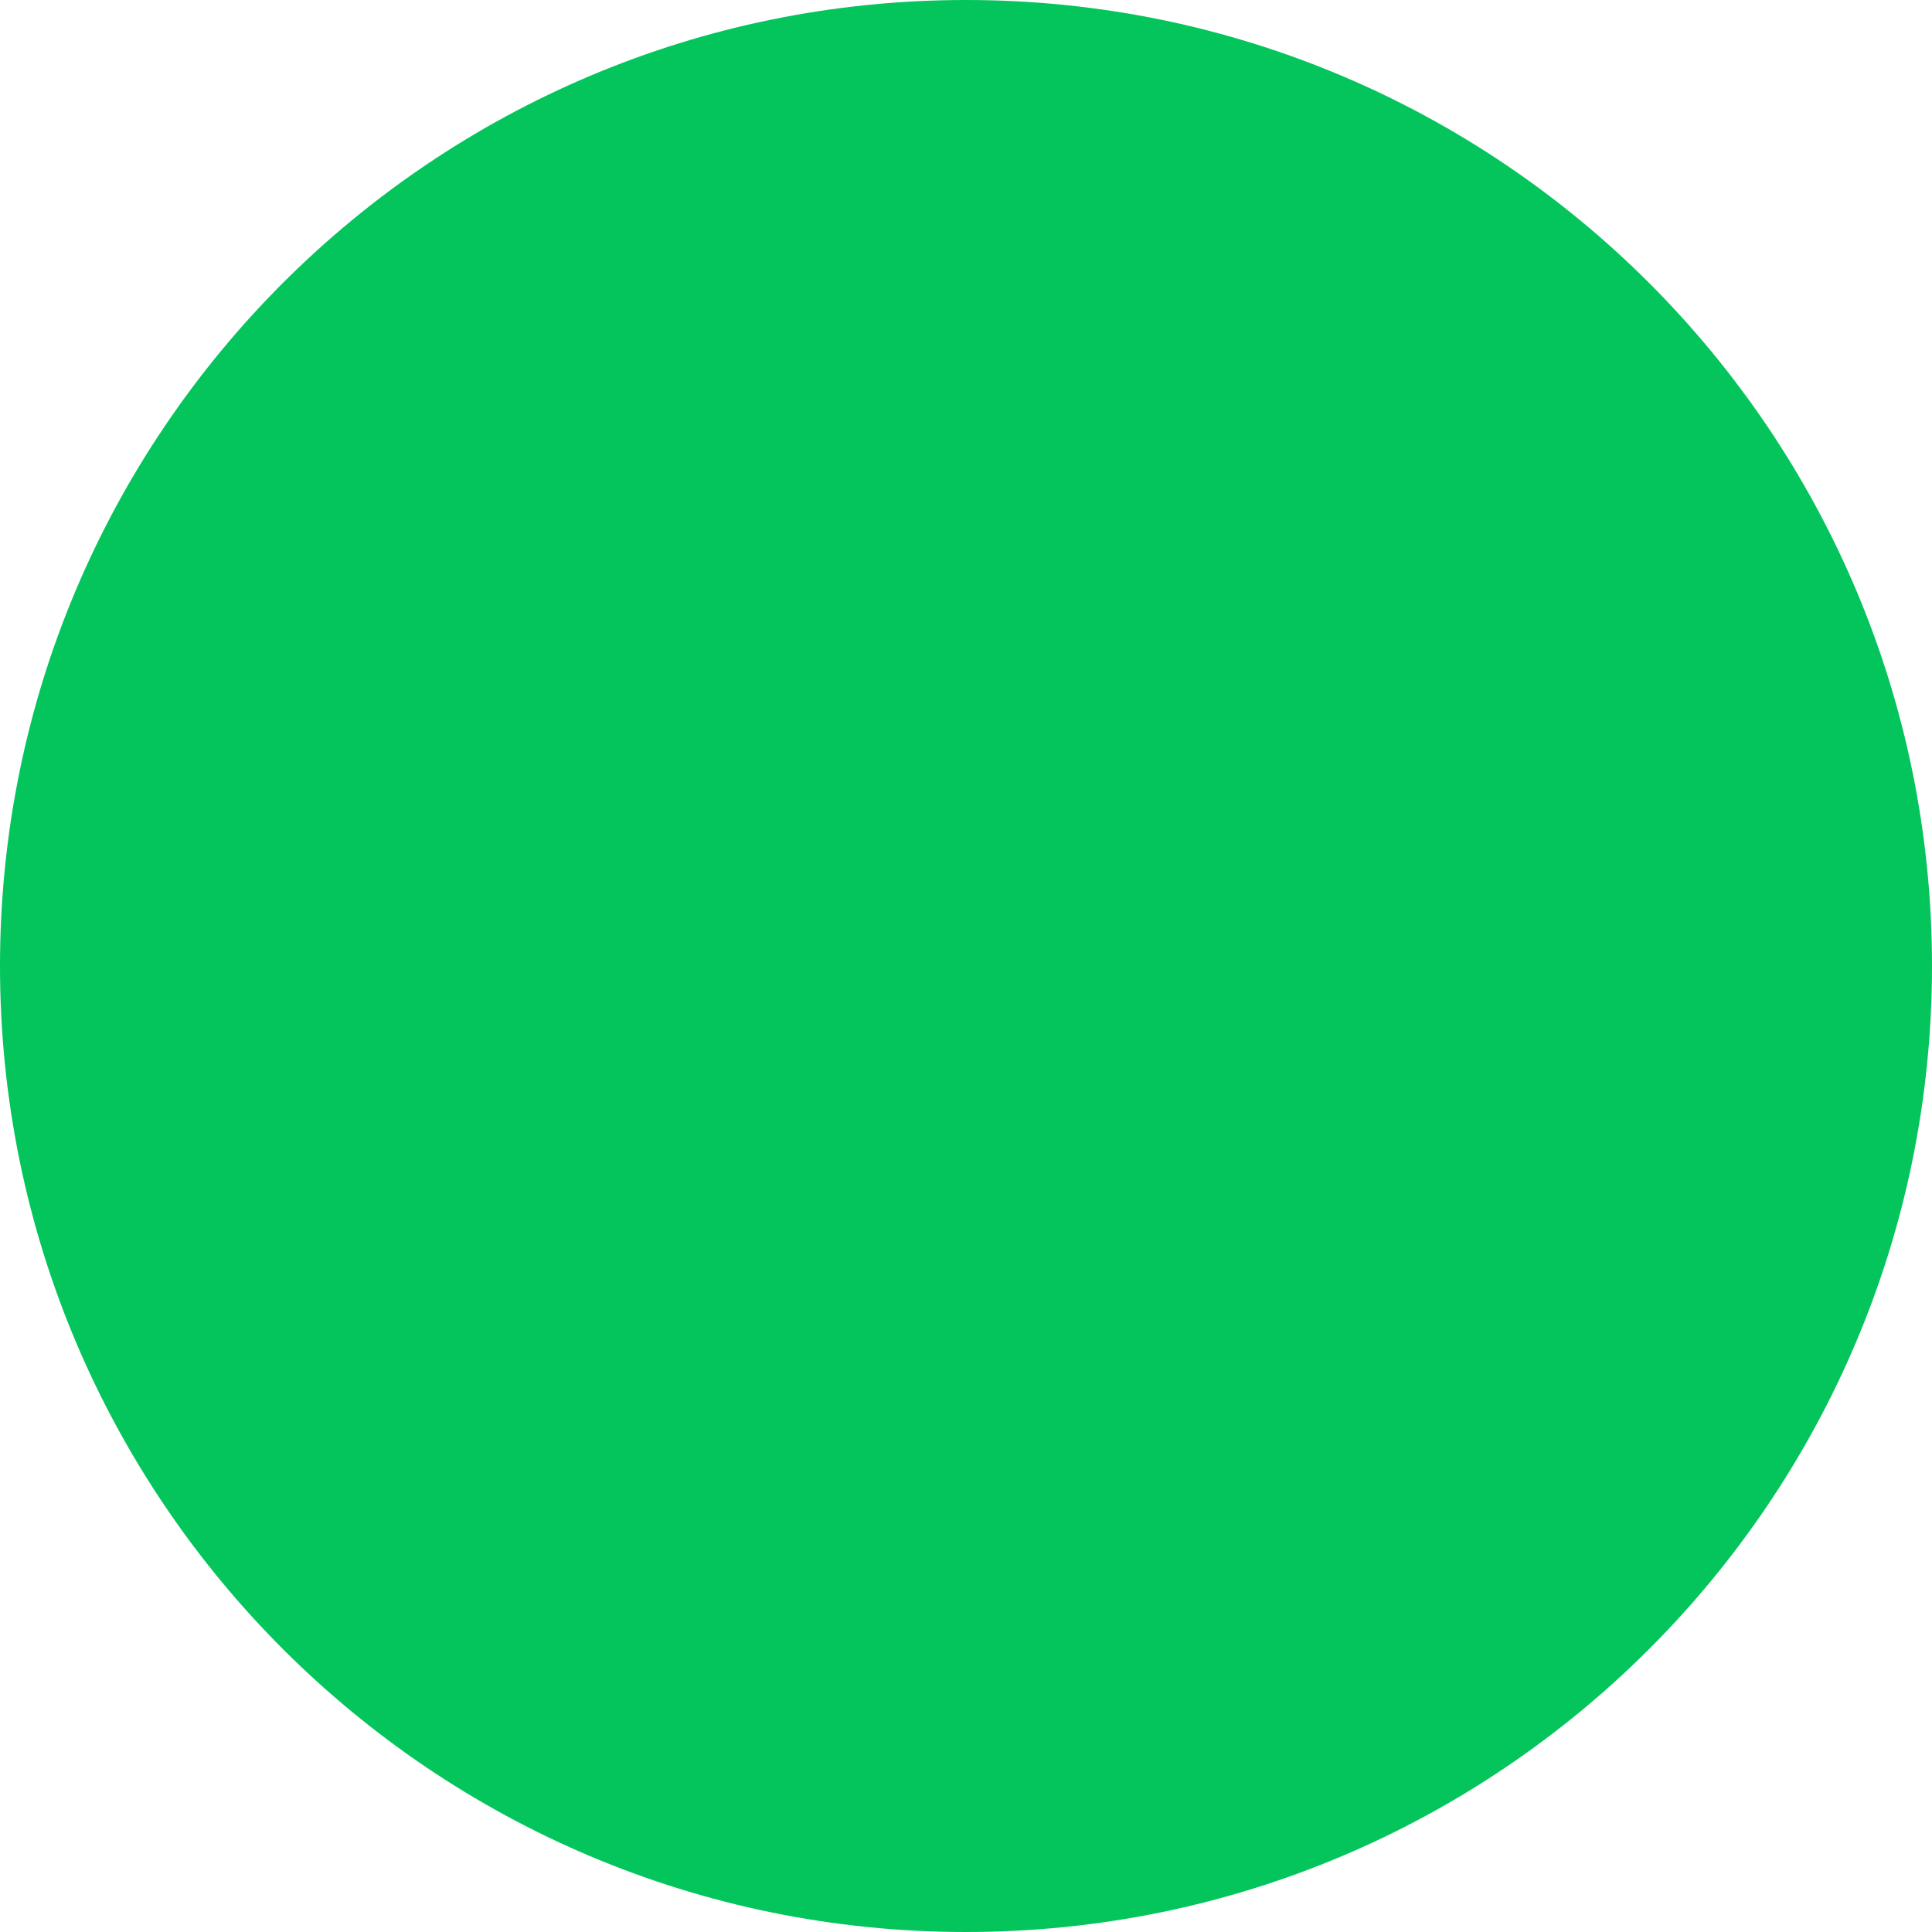 <?xml version="1.0" encoding="UTF-8" standalone="no"?>
<svg
   width="18"
   height="18"
   viewBox="0 0 18 18"
   fill="none"
   version="1.1"
   id="svg73770"
   sodipodi:docname="green.svg"
   inkscape:version="1.2.2 (b0a84865, 2022-12-01)"
   xmlns:inkscape="http://www.inkscape.org/namespaces/inkscape"
   xmlns:sodipodi="http://sodipodi.sourceforge.net/DTD/sodipodi-0.dtd"
   xmlns="http://www.w3.org/2000/svg"
   xmlns:svg="http://www.w3.org/2000/svg">
  <sodipodi:namedview
     id="namedview73772"
     pagecolor="#ffffff"
     bordercolor="#666666"
     borderopacity="1.0"
     inkscape:showpageshadow="2"
     inkscape:pageopacity="0.0"
     inkscape:pagecheckerboard="0"
     inkscape:deskcolor="#d1d1d1"
     showgrid="false"
     inkscape:zoom="13.111111"
     inkscape:cx="-0.68644068"
     inkscape:cy="9.3813559"
     inkscape:window-width="2063"
     inkscape:window-height="988"
     inkscape:window-x="0"
     inkscape:window-y="25"
     inkscape:window-maximized="0"
     inkscape:current-layer="Group" />
  <g
     id="right"
     clip-path="url(#clip0_32_552)">
    <g
       id="Group">
      <path
         id="Vector"
         opacity="0.08"
         d="M9 18C13.971 18 18 13.971 18 9C18 4.029 13.971 0 9 0C4.029 0 0 4.029 0 9C0 13.971 4.029 18 9 18Z"
         fill="#7C4BAC"
         style="fill:#03c55c;fill-opacity:1;opacity:1" />
    </g>
  </g>
  <defs
     id="defs73768">
    <clipPath
       id="clip0_32_552">
      <rect
         width="18"
         height="18"
         fill="white"
         id="rect73765" />
    </clipPath>
  </defs>
</svg>

